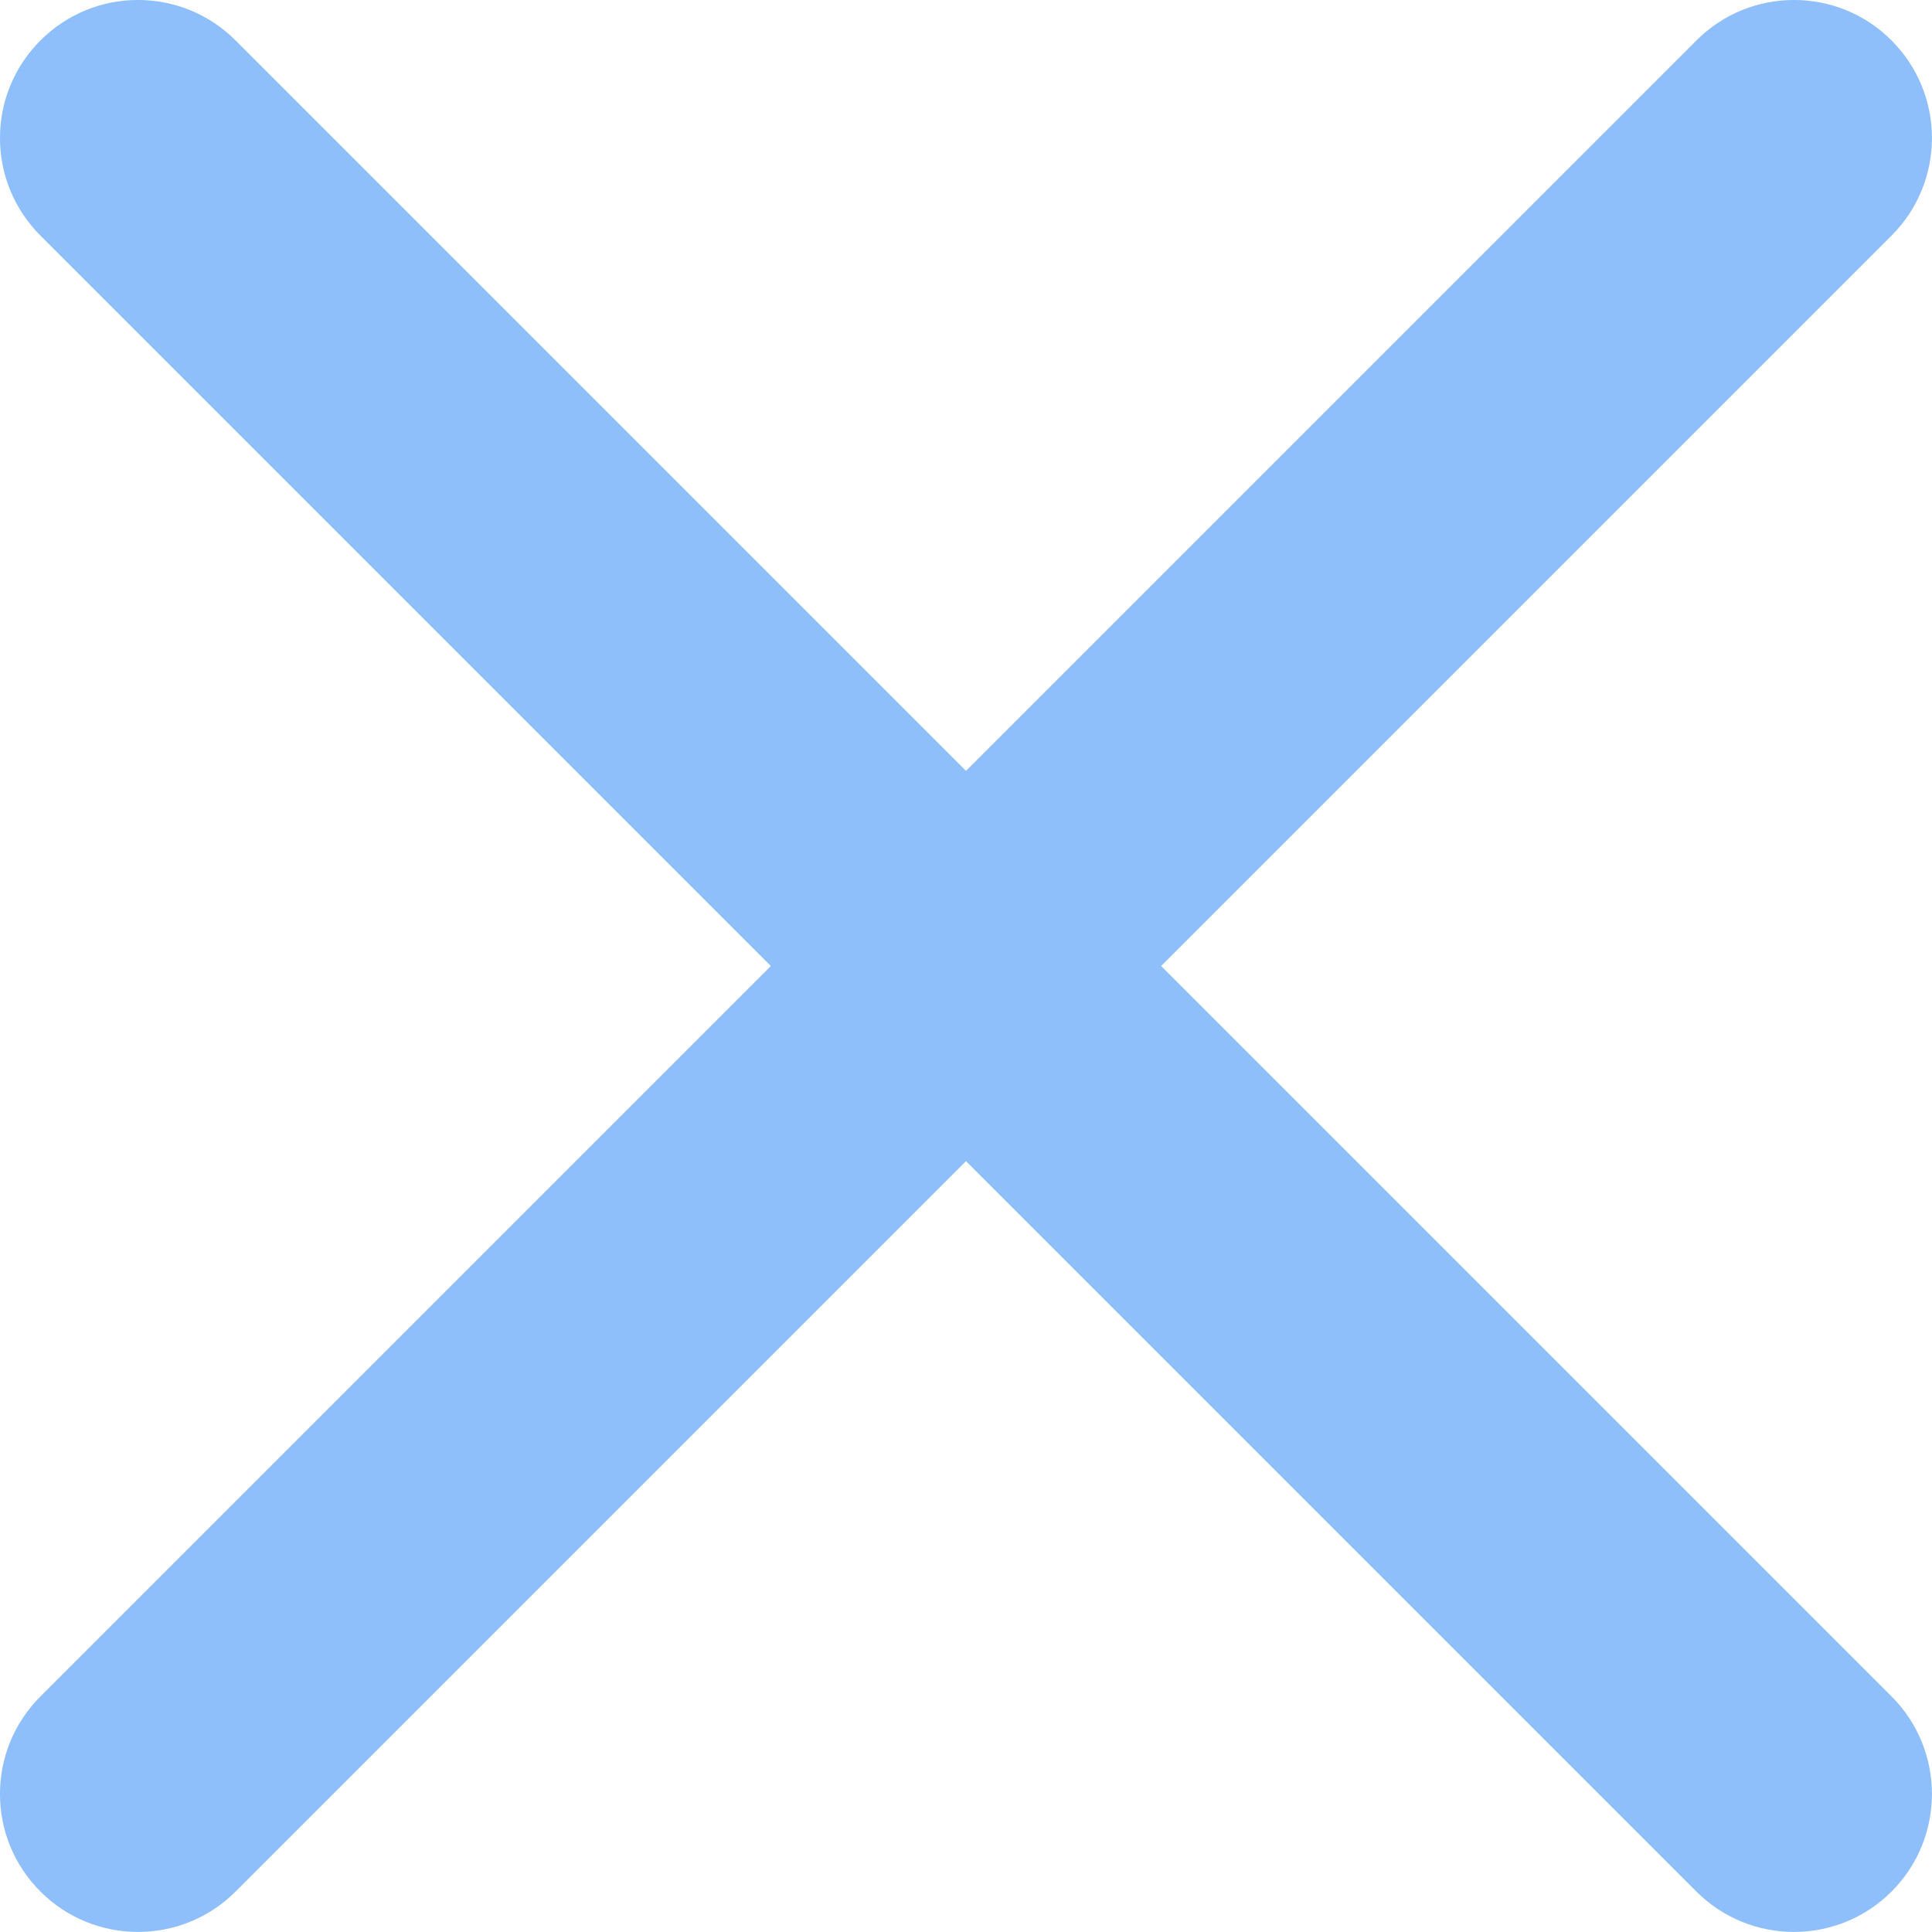 <svg width="16" height="16" viewBox="0 0 16 16" fill="none" xmlns="http://www.w3.org/2000/svg">
<path fill-rule="evenodd" clip-rule="evenodd" d="M1.951 0.335C1.505 -0.112 0.781 -0.112 0.335 0.335C-0.112 0.781 -0.112 1.505 0.335 1.951L6.384 8L0.335 14.049C-0.112 14.495 -0.112 15.219 0.335 15.665C0.781 16.111 1.505 16.111 1.951 15.665L8 9.616L14.049 15.665C14.495 16.111 15.219 16.111 15.665 15.665C16.111 15.219 16.111 14.495 15.665 14.049L9.616 8L15.665 1.951C16.111 1.505 16.111 0.781 15.665 0.335C15.219 -0.112 14.495 -0.112 14.049 0.335L8 6.384L1.951 0.335Z" fill="#8FBFFA"/>
</svg>
